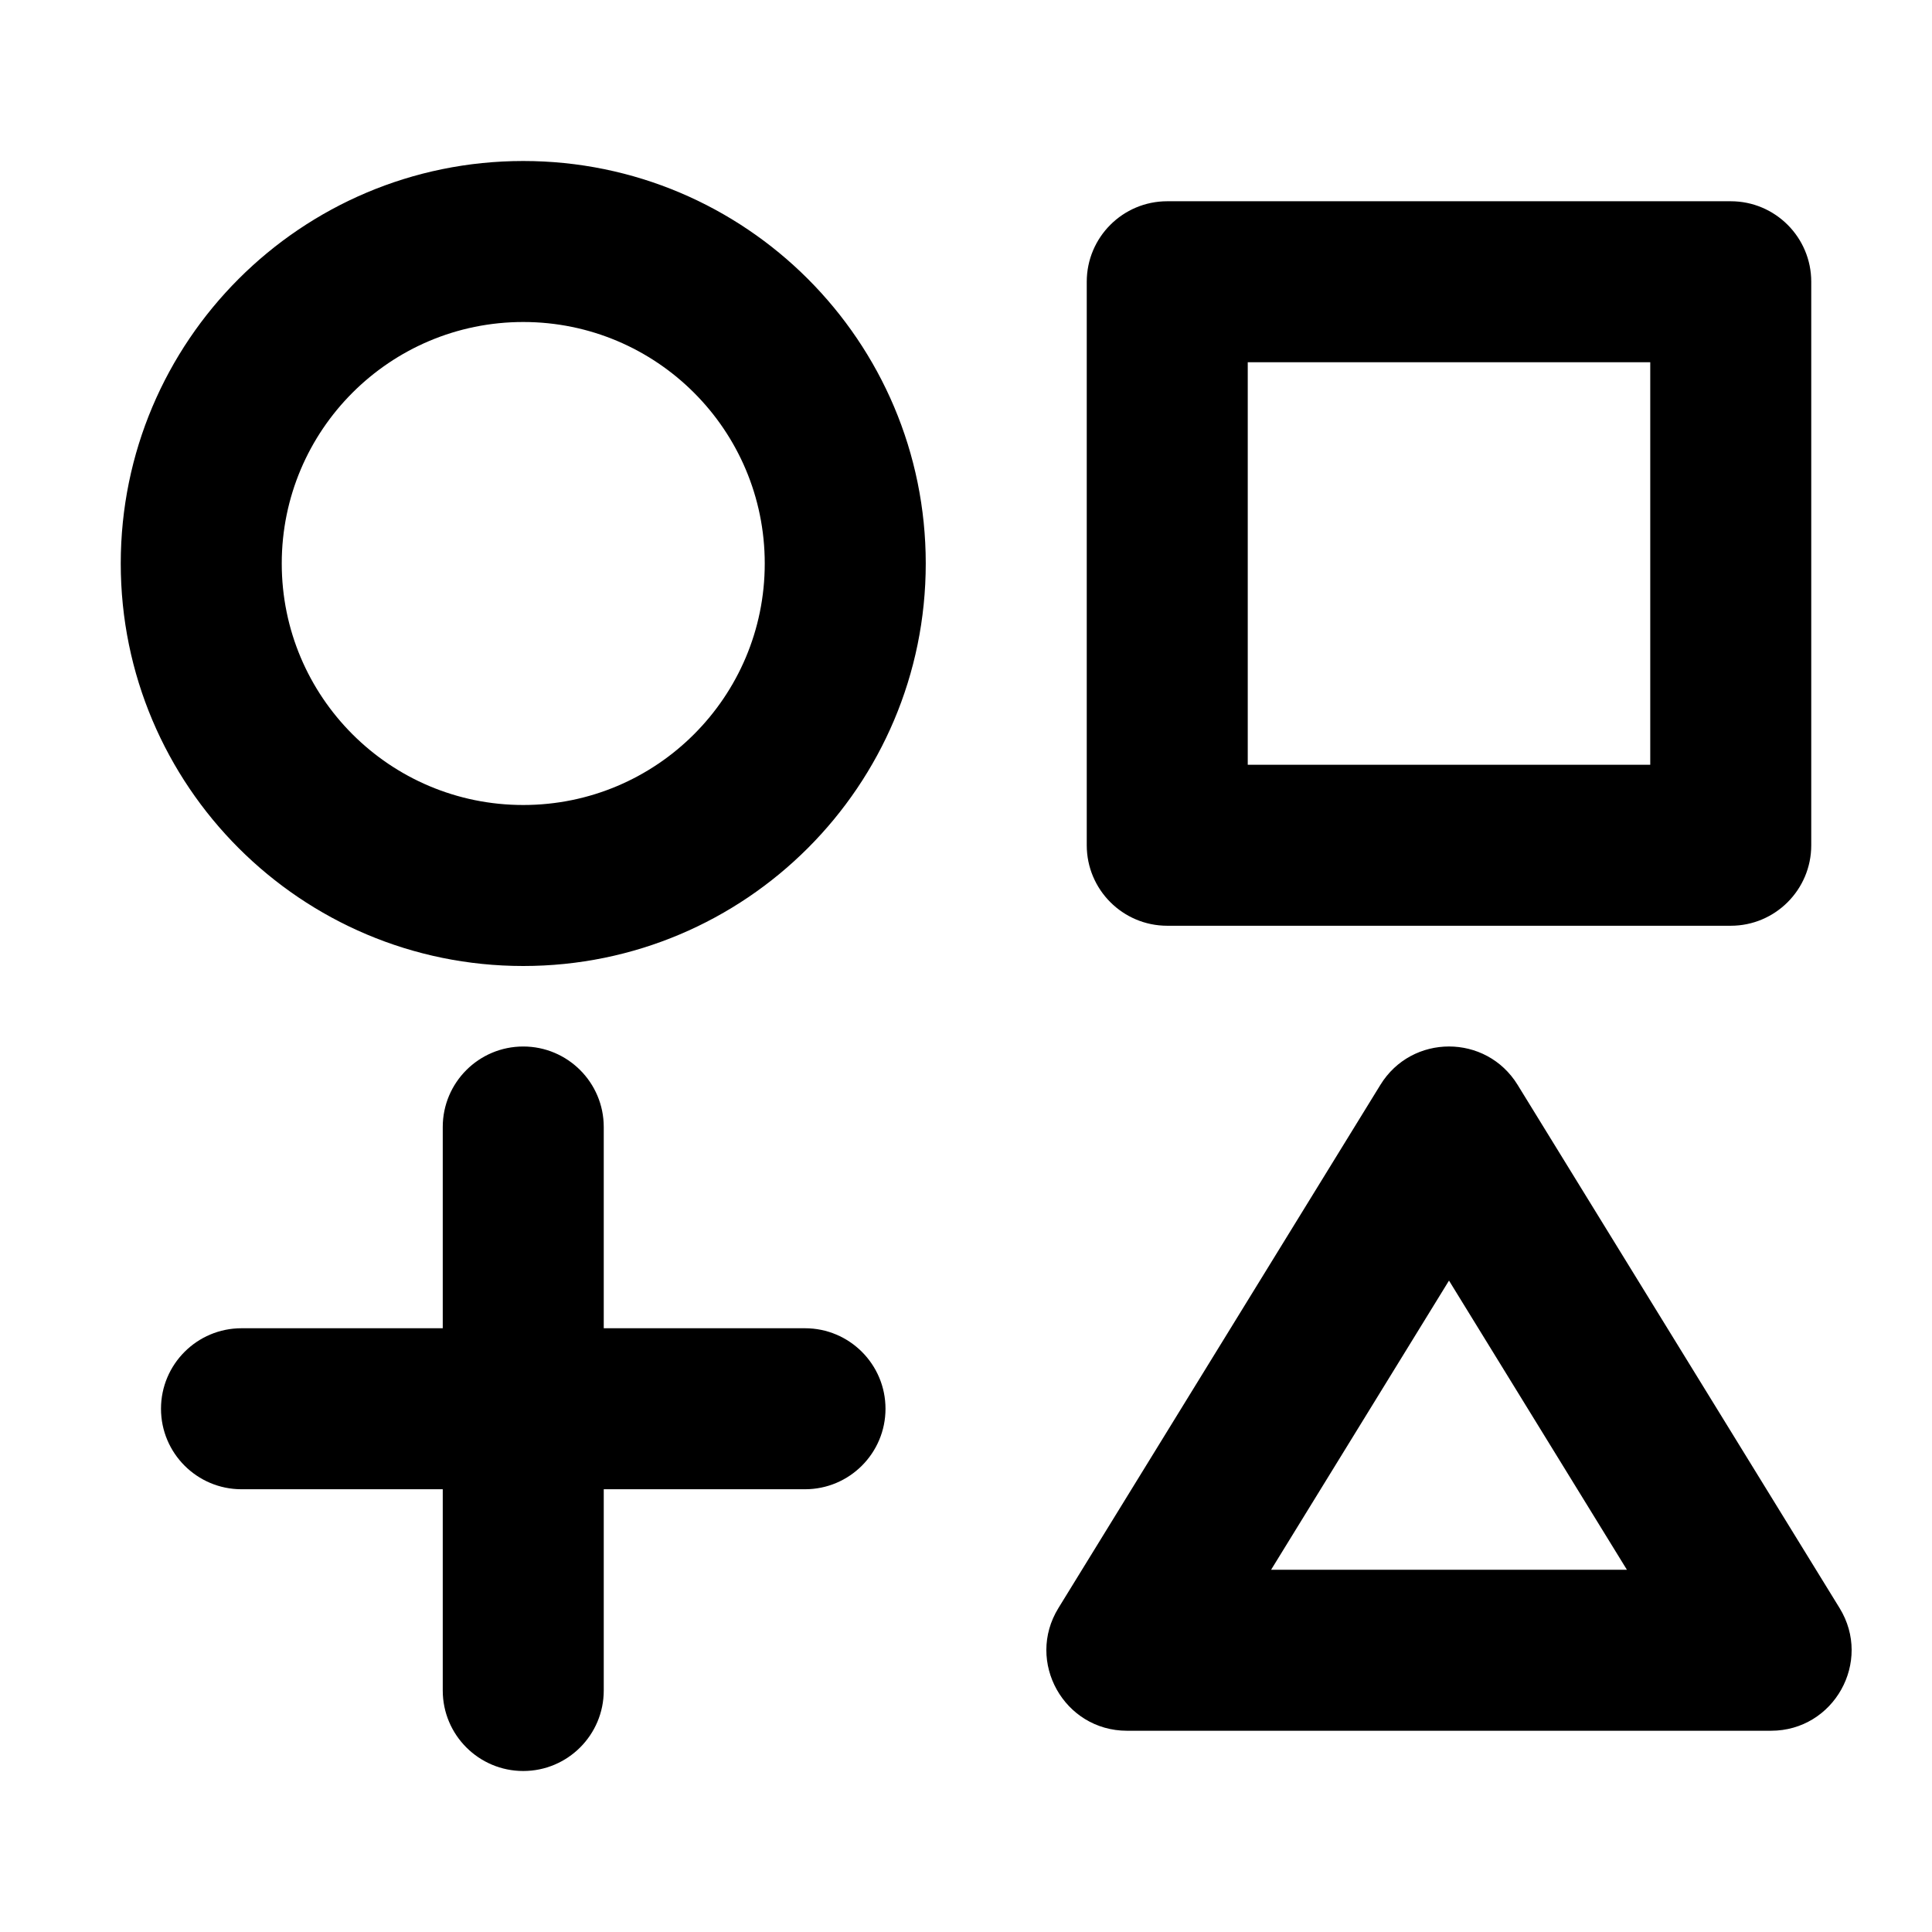 <?xml version="1.0" encoding="UTF-8"?>
<svg width="24px" height="24px" viewBox="0 0 24 24" version="1.1" xmlns="http://www.w3.org/2000/svg" xmlns:xlink="http://www.w3.org/1999/xlink">
    <!-- Generator: Sketch 44.1 (41455) - http://www.bohemiancoding.com/sketch -->
    <title>Bold/SVG/shapes</title>
    <desc>Created with Sketch.</desc>
    <defs></defs>
    <g id="Bold-Outline" stroke="none" stroke-width="1" fill="none" fill-rule="evenodd">
        <g id="shapes" fill-rule="nonzero" fill="#000000">
            <path d="M7.5,18.5 L10,18.5 C10.552,18.5 11,18.052 11,17.5 C11,16.948 10.552,16.5 10,16.5 L7.5,16.5 L7.5,14 C7.5,13.448 7.052,13 6.5,13 C5.948,13 5.5,13.448 5.5,14 L5.5,16.5 L3,16.5 C2.448,16.5 2,16.948 2,17.5 C2,18.052 2.448,18.5 3,18.5 L5.5,18.5 L5.5,21 C5.5,21.552 5.948,22 6.5,22 C7.052,22 7.5,21.552 7.5,21 L7.5,18.5 Z M14.5,2.5 L21.5,2.5 C22.052,2.5 22.5,2.948 22.5,3.5 L22.5,10.5 C22.5,11.052 22.052,11.5 21.5,11.5 L14.5,11.5 C13.948,11.5 13.5,11.052 13.5,10.5 L13.5,3.5 C13.5,2.948 13.948,2.5 14.5,2.5 Z M15.5,9.5 L20.5,9.5 L20.5,4.5 L15.5,4.5 L15.5,9.5 Z M6.5,12 C3.739,12 1.5,9.761 1.5,7 C1.5,4.239 3.739,2 6.5,2 C9.261,2 11.5,4.239 11.5,7 C11.5,9.761 9.261,12 6.5,12 Z M6.5,10 C8.157,10 9.5,8.657 9.5,7 C9.5,5.343 8.157,4 6.5,4 C4.843,4 3.5,5.343 3.5,7 C3.5,8.657 4.843,10 6.5,10 Z M18.852,13.476 L22.852,19.976 C23.262,20.642 22.782,21.5 22,21.5 L14,21.5 C13.218,21.5 12.738,20.642 13.148,19.976 L17.148,13.476 C17.539,12.841 18.461,12.841 18.852,13.476 Z M15.79,19.5 L20.21,19.5 L18,15.908 L15.79,19.5 Z" id="Combined-Shape"></path>
        </g>
    </g>
</svg>